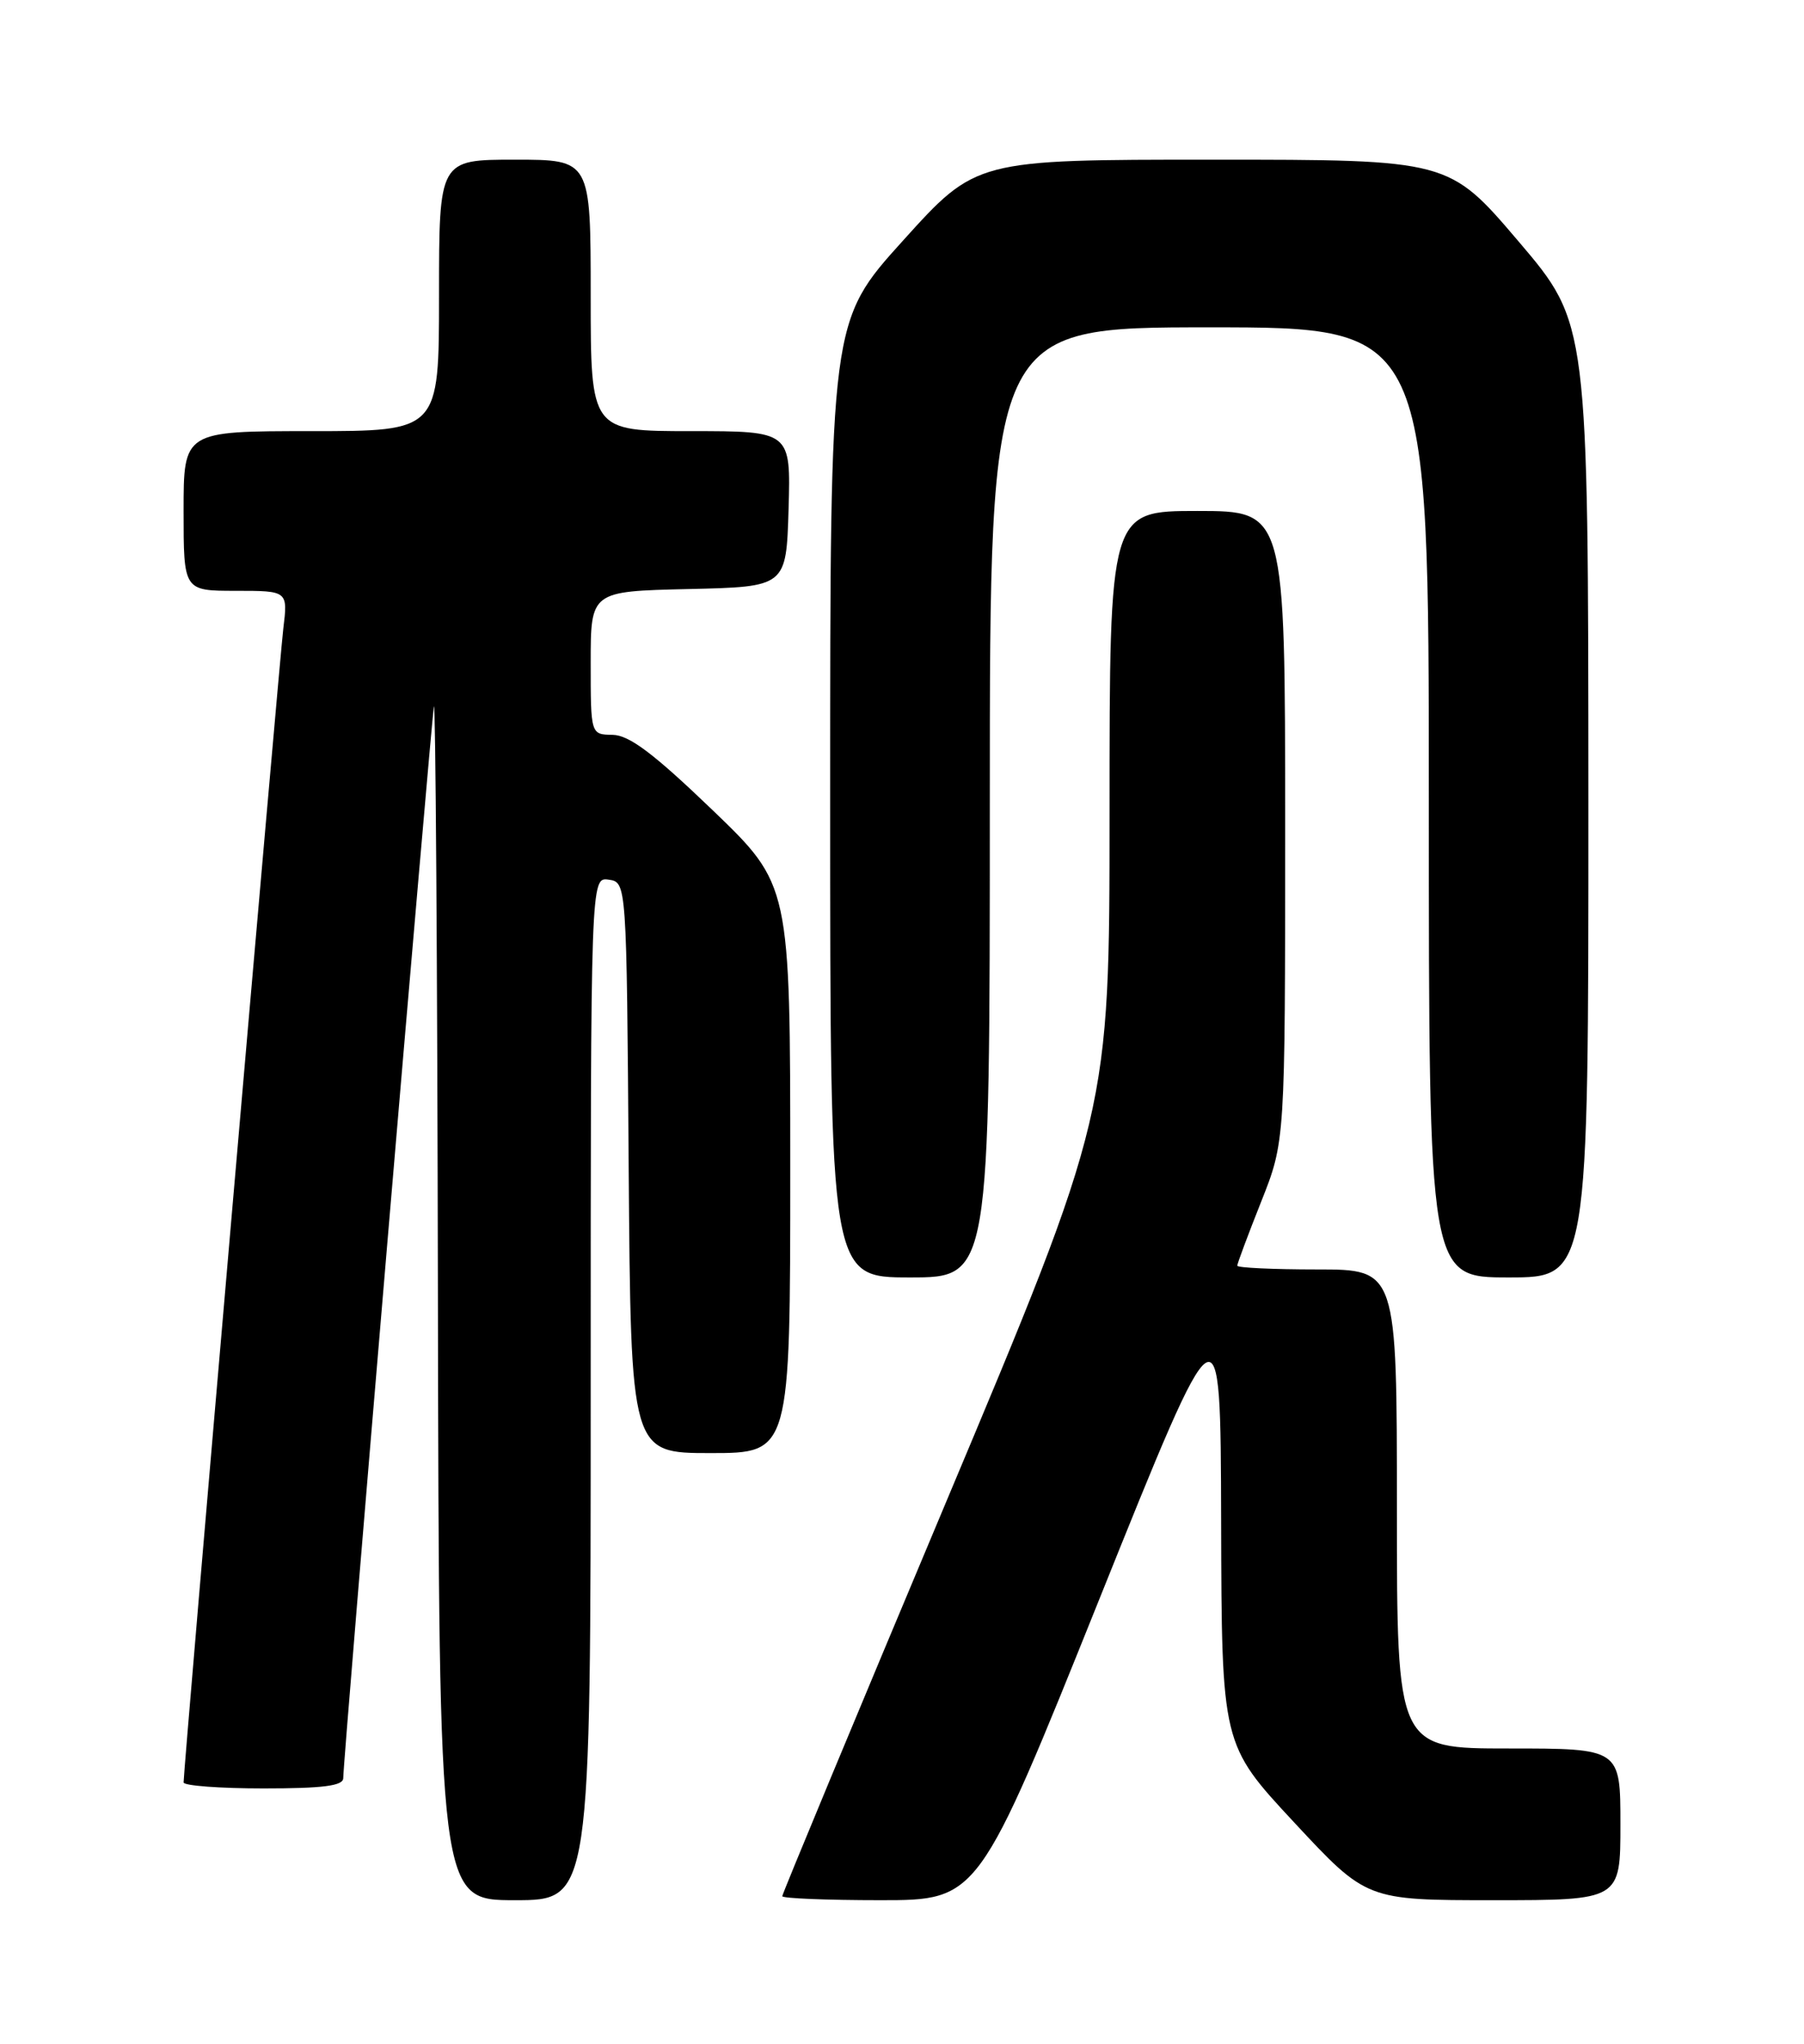 <?xml version="1.0" encoding="UTF-8" standalone="no"?>
<!DOCTYPE svg PUBLIC "-//W3C//DTD SVG 1.1//EN" "http://www.w3.org/Graphics/SVG/1.1/DTD/svg11.dtd" >
<svg xmlns="http://www.w3.org/2000/svg" xmlns:xlink="http://www.w3.org/1999/xlink" version="1.1" viewBox="0 0 226 256">
 <g >
 <path fill="currentColor"
d=" M 74.00 173.93 C 74.00 109.86 74.00 109.86 76.25 110.18 C 78.50 110.50 78.50 110.50 78.76 146.25 C 79.03 182.00 79.03 182.00 89.01 182.00 C 99.00 182.00 99.00 182.00 99.00 146.41 C 99.00 110.82 99.00 110.82 89.25 101.45 C 81.87 94.36 78.83 92.08 76.75 92.04 C 74.00 92.00 74.00 92.00 74.00 83.03 C 74.00 74.06 74.00 74.06 86.25 73.78 C 98.50 73.50 98.50 73.50 98.79 63.75 C 99.07 54.00 99.07 54.00 86.54 54.00 C 74.00 54.00 74.00 54.00 74.00 37.00 C 74.00 20.00 74.00 20.00 64.50 20.00 C 55.00 20.00 55.00 20.00 55.00 37.00 C 55.00 54.00 55.00 54.00 39.00 54.00 C 23.00 54.00 23.00 54.00 23.00 64.00 C 23.00 74.00 23.00 74.00 29.53 74.00 C 36.07 74.00 36.07 74.00 35.49 78.75 C 34.97 83.06 23.00 221.49 23.00 223.25 C 23.00 223.66 27.50 224.00 33.00 224.00 C 40.50 224.00 43.00 223.68 43.00 222.71 C 43.00 220.35 53.99 90.54 54.36 88.50 C 54.56 87.40 54.79 120.59 54.86 162.25 C 55.00 238.00 55.00 238.00 64.50 238.00 C 74.00 238.00 74.00 238.00 74.00 173.93 Z  M 137.74 200.25 C 152.91 162.50 152.91 162.50 152.98 190.50 C 153.05 218.50 153.05 218.50 162.12 228.25 C 171.19 238.00 171.19 238.00 187.10 238.00 C 203.00 238.00 203.00 238.00 203.00 228.50 C 203.00 219.00 203.00 219.00 189.00 219.00 C 175.00 219.00 175.00 219.00 175.00 189.00 C 175.00 159.00 175.00 159.00 165.00 159.00 C 159.50 159.00 155.00 158.79 155.00 158.53 C 155.00 158.27 156.35 154.65 158.00 150.50 C 161.00 142.95 161.00 142.95 161.00 103.47 C 161.00 64.00 161.00 64.00 150.00 64.00 C 139.00 64.00 139.00 64.00 139.00 101.70 C 139.00 139.40 139.00 139.40 118.50 188.19 C 107.22 215.03 98.00 237.22 98.00 237.50 C 98.00 237.77 103.53 238.00 110.28 238.00 C 122.57 238.00 122.57 238.00 137.74 200.25 Z  M 124.00 100.50 C 124.00 41.00 124.00 41.00 151.50 41.00 C 179.00 41.00 179.00 41.00 179.00 100.50 C 179.00 160.00 179.00 160.00 189.00 160.00 C 199.00 160.00 199.00 160.00 198.99 100.25 C 198.97 40.50 198.97 40.50 190.25 30.25 C 181.52 20.00 181.52 20.00 151.90 20.00 C 122.28 20.00 122.28 20.00 113.14 30.12 C 104.00 40.23 104.00 40.23 104.00 100.12 C 104.00 160.00 104.00 160.00 114.00 160.00 C 124.00 160.00 124.00 160.00 124.00 100.50 Z "/>
</g>
</svg>